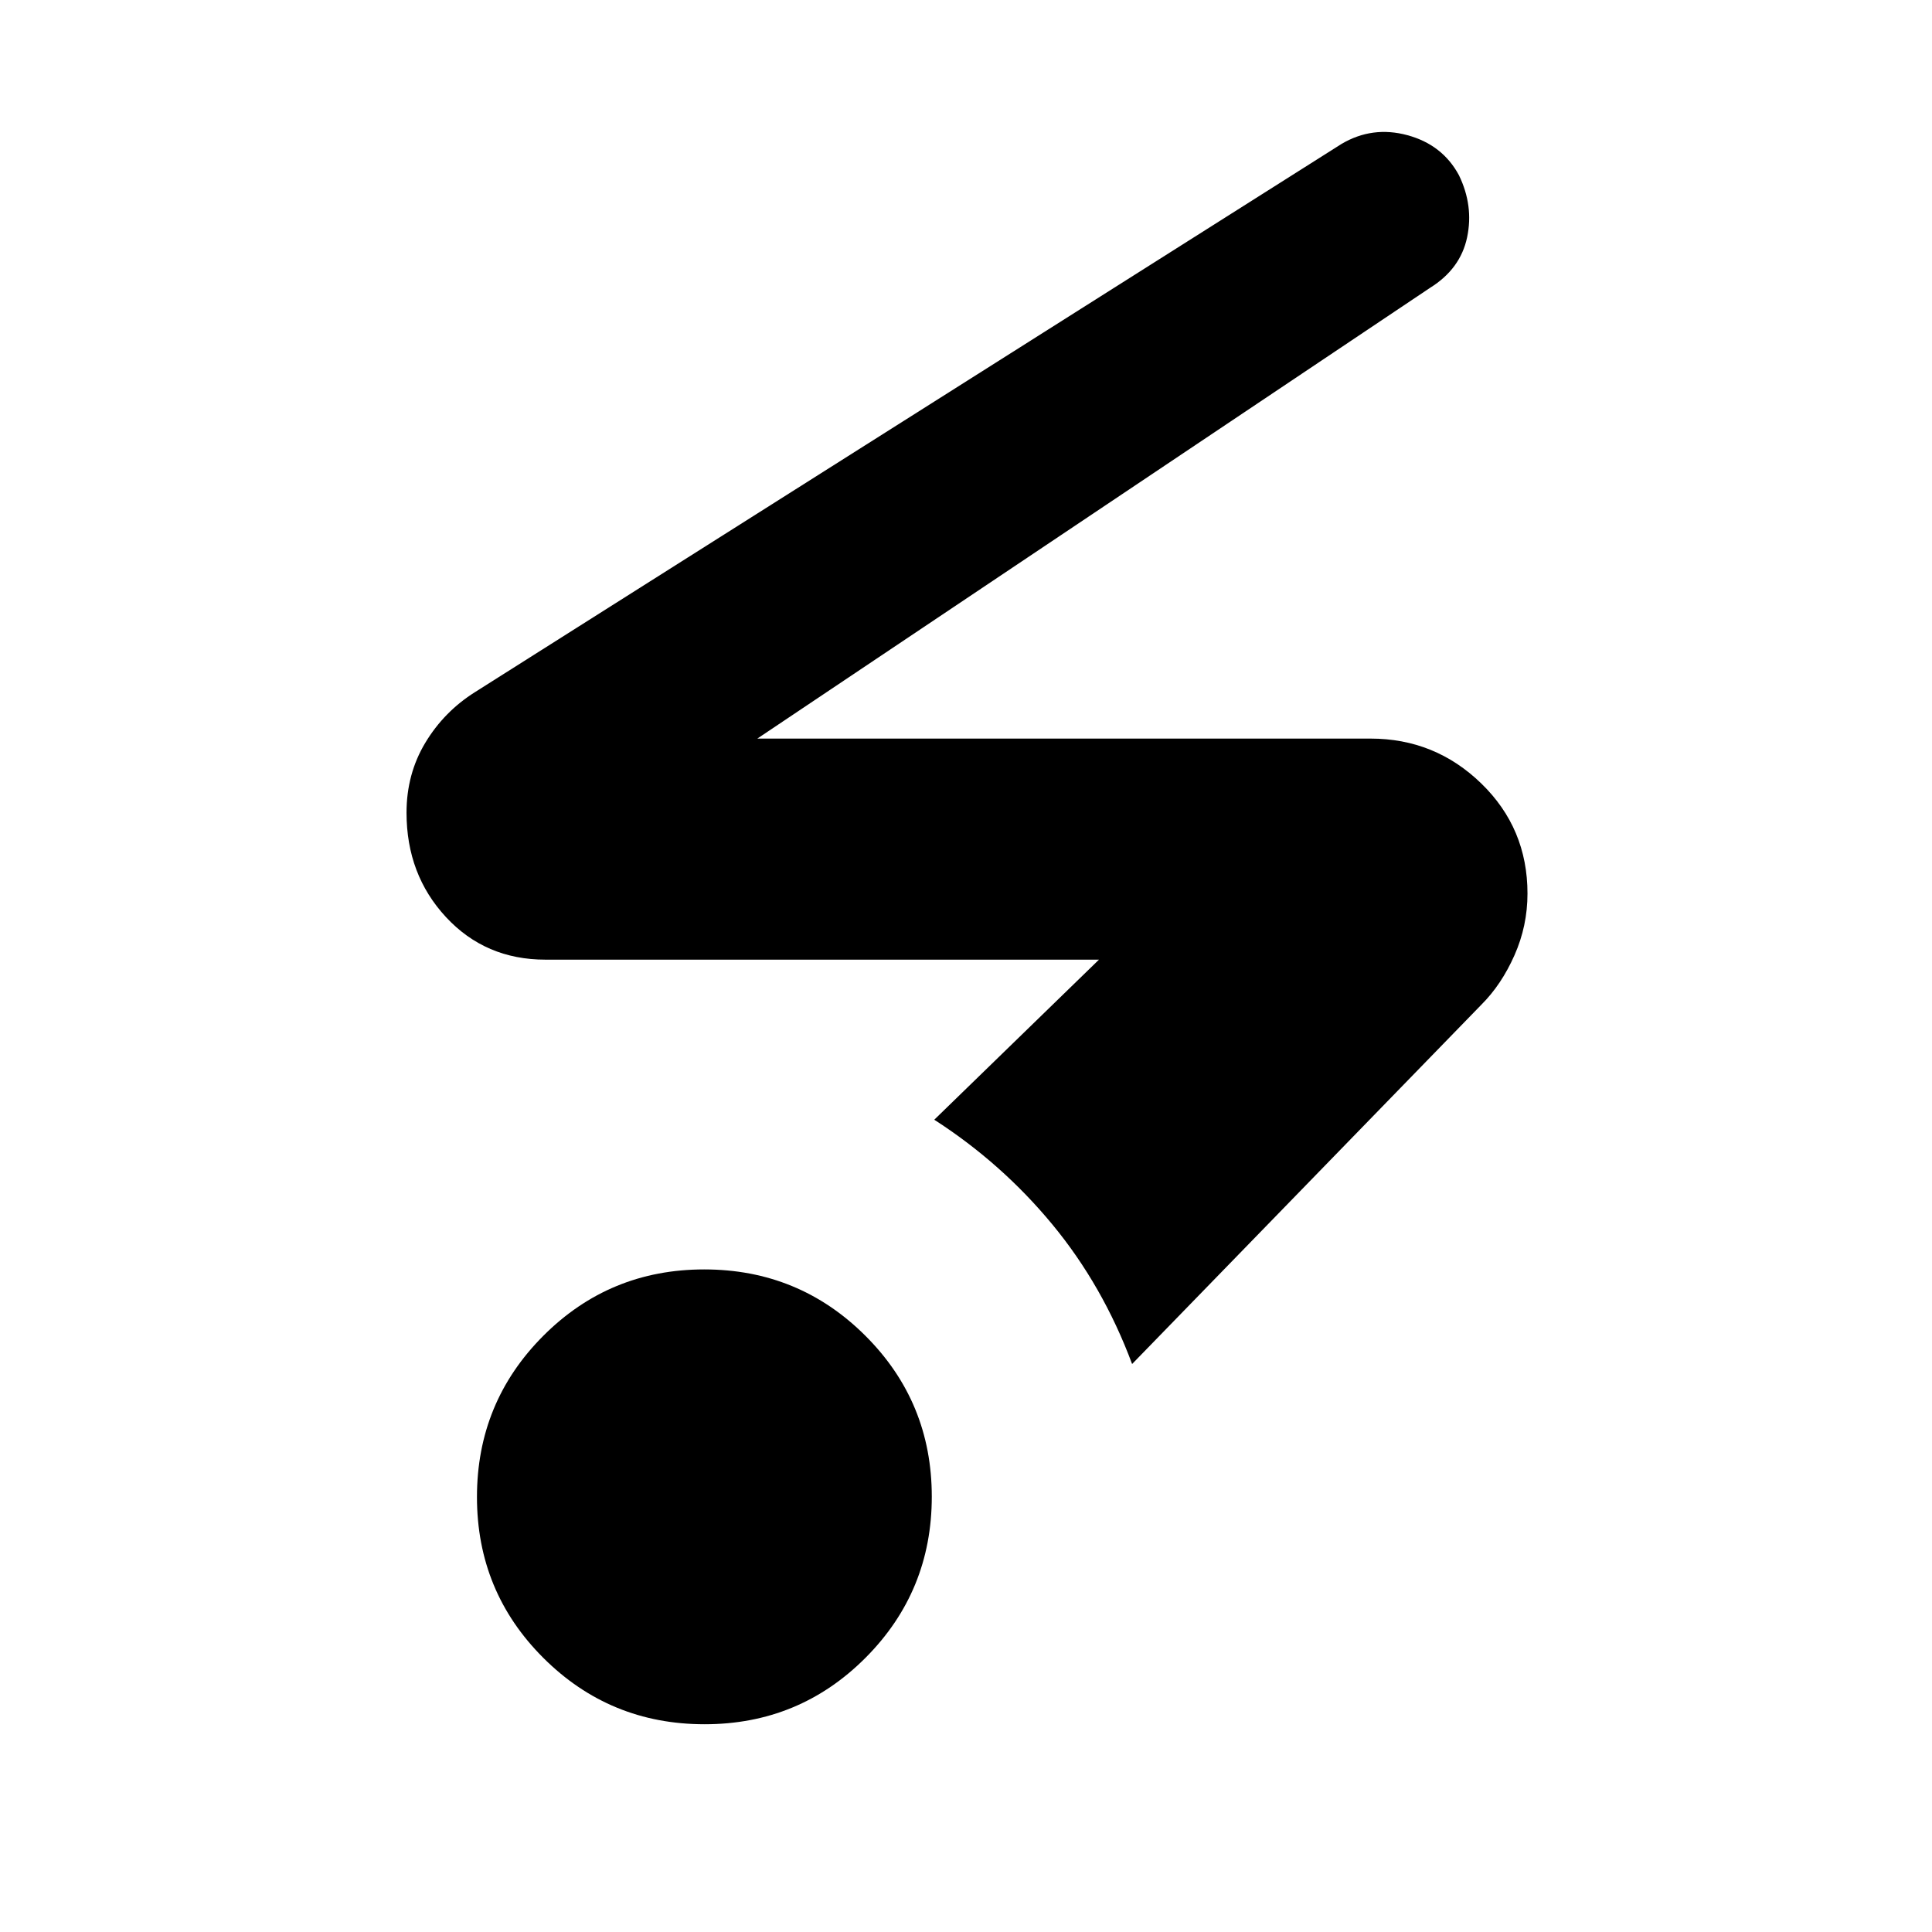 <svg xmlns="http://www.w3.org/2000/svg" height="20" viewBox="0 96 960 960" width="20"><path d="M350.09 952.769q-47.045 0-80.068-32.931Q237 886.906 237 839.86q0-47.046 32.932-80.068 32.932-33.023 79.978-33.023 47.045 0 80.068 32.932Q463 792.633 463 839.679q0 47.045-32.932 80.068-32.932 33.022-79.978 33.022Zm212.449-179q-14.539-39-39.693-69.423-25.154-30.423-58.615-51.961l81.846-79.539H271q-29.782 0-49.391-21.136Q202 530.574 202 499.83q0-19.215 9.307-34.715 9.308-15.5 24.693-25.192l430.596-272.405q15.327-9.057 32.733-4.347 17.406 4.709 25.594 19.867 7.385 15.193 4.077 30.885-3.307 15.692-18.384 25.077L376.308 463H681q32.053 0 55.026 22.289Q759 507.579 759 540q0 16.06-6.461 30.645-6.462 14.586-16.385 24.509L562.539 773.769Z"/></svg>